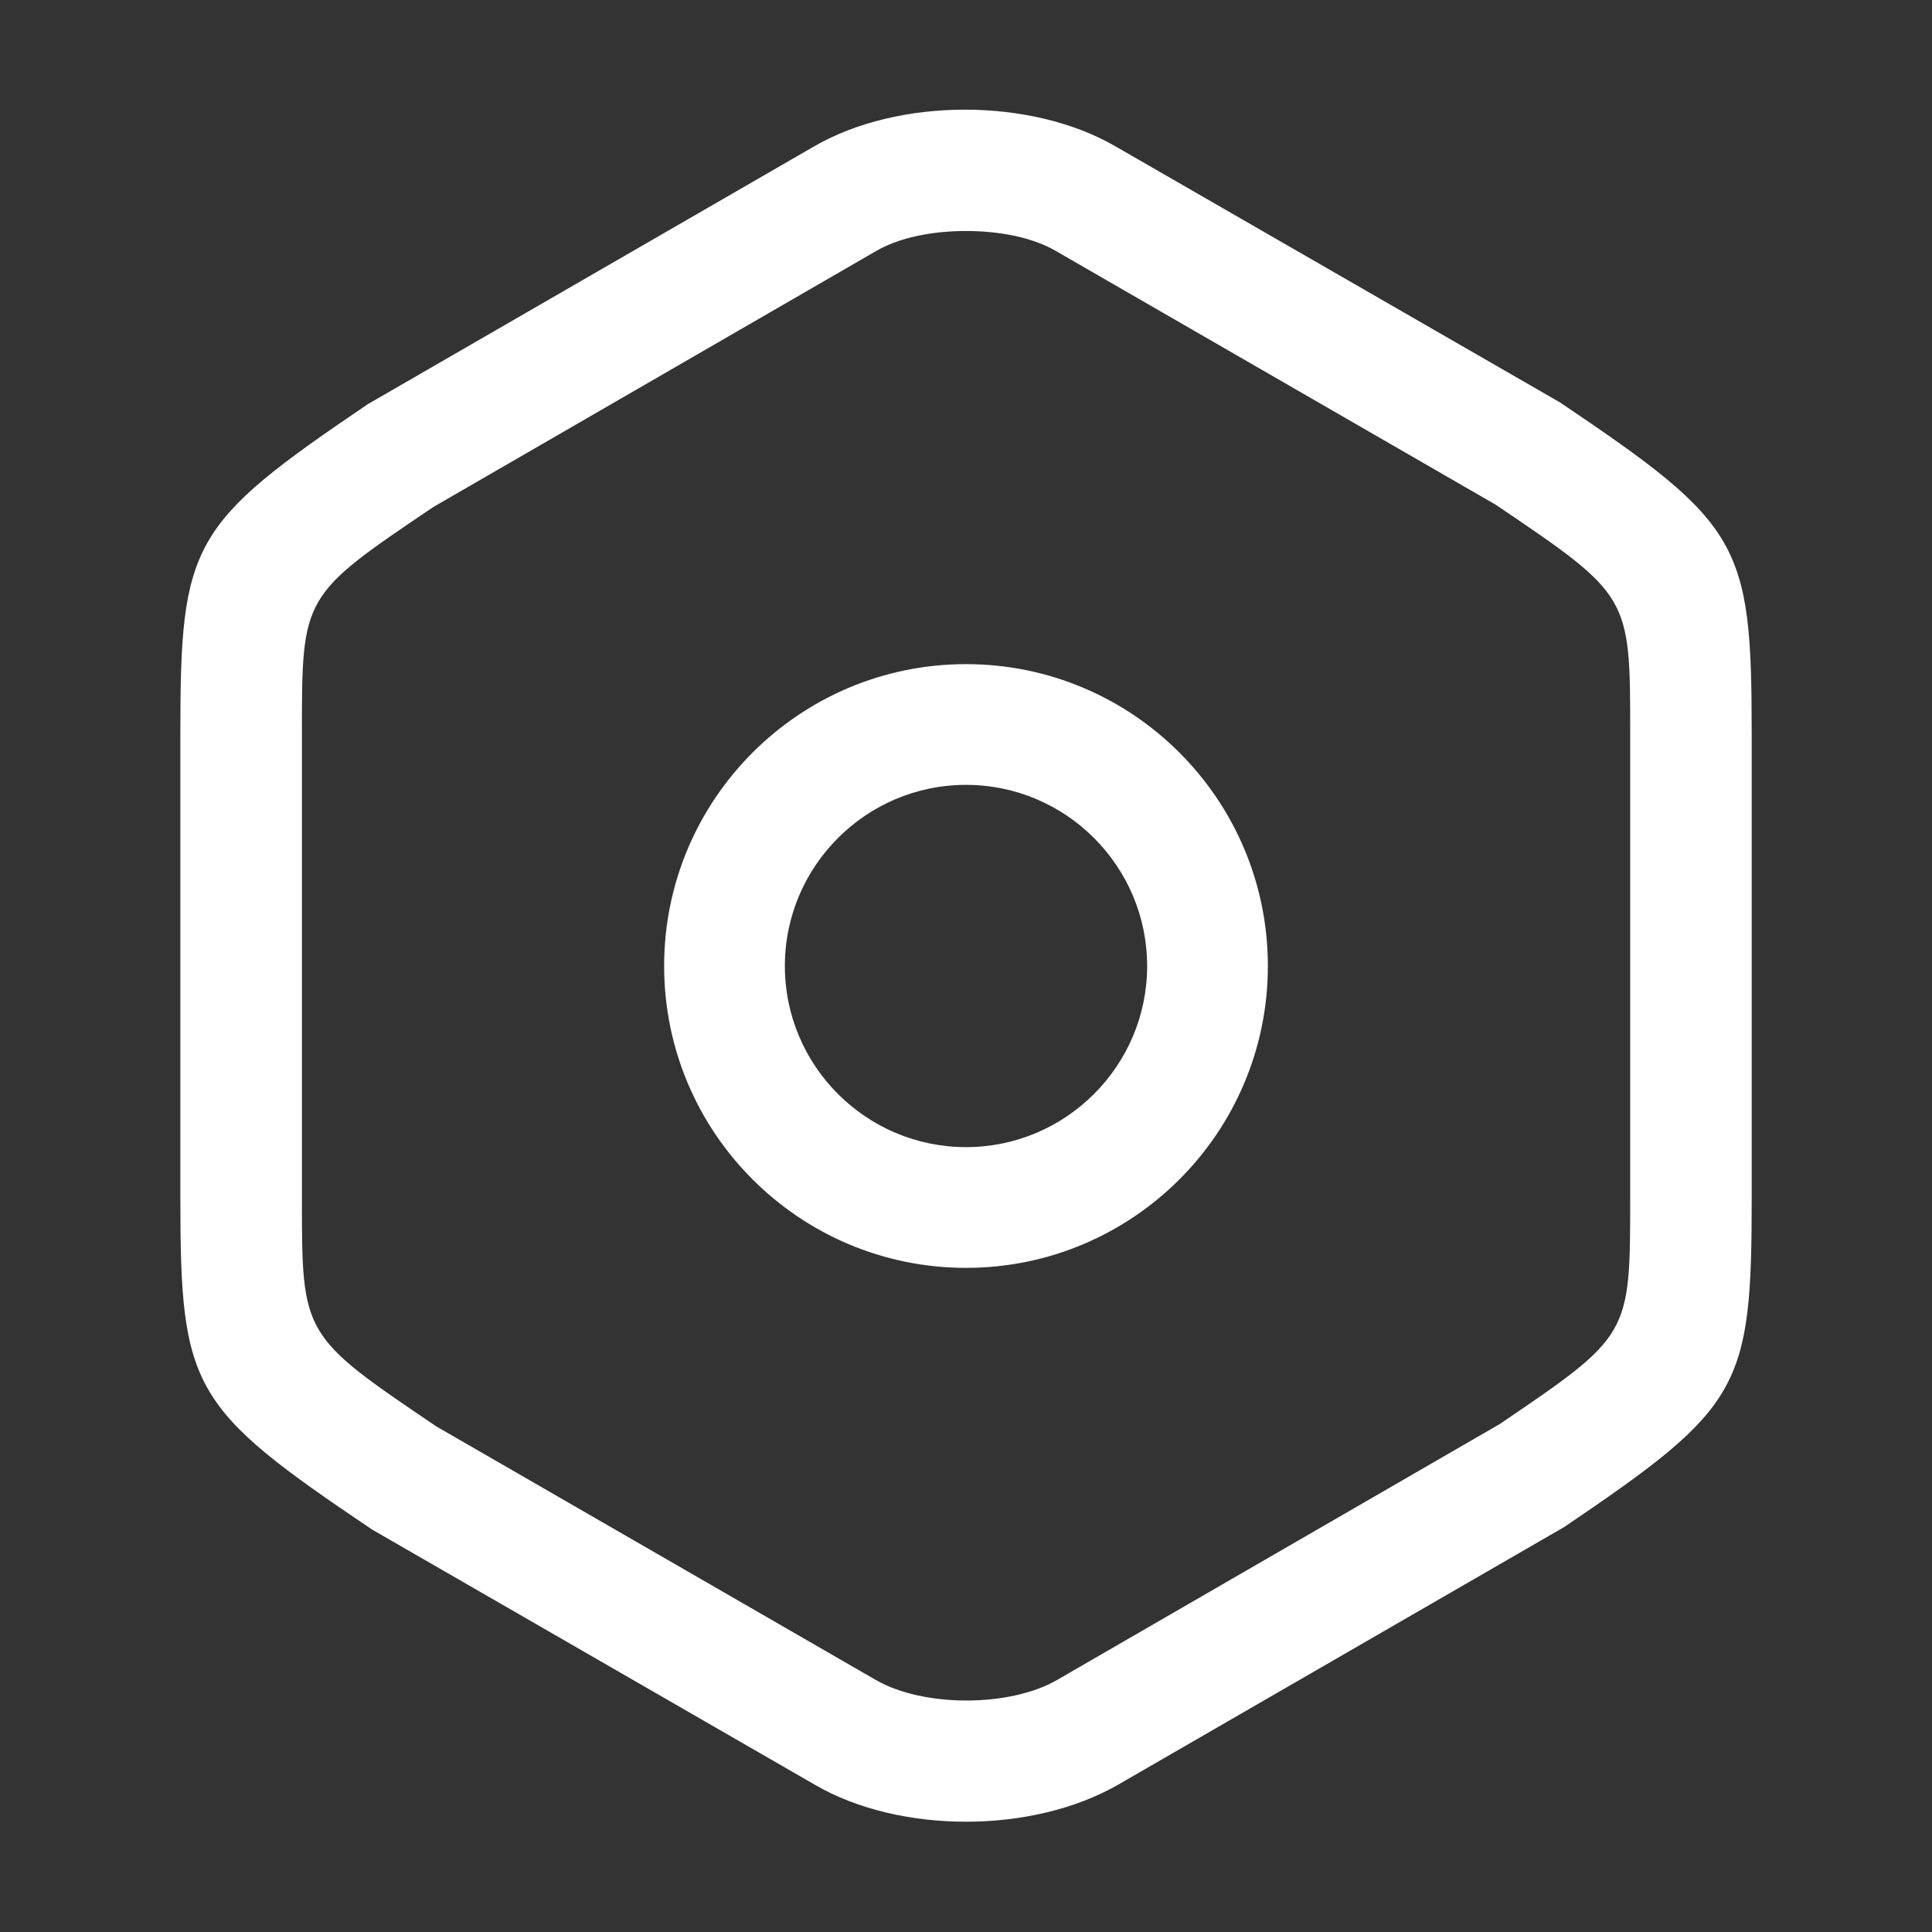 <svg width="37" height="37" viewBox="0 0 37 37" fill="none" xmlns="http://www.w3.org/2000/svg">
<rect x="0" y="0" width="37" height="37" fill="#333333" stroke="none"/>
<path d="M18.501 34.888C17.468 34.888 16.419 34.656 15.602 34.178L7.123 29.291C3.67 26.963 3.454 26.609 3.454 22.955V14.044C3.454 10.39 3.655 10.036 7.046 7.739L15.587 2.806C17.206 1.865 19.75 1.865 21.368 2.806L29.878 7.708C33.332 10.036 33.547 10.39 33.547 14.044V22.94C33.547 26.593 33.347 26.948 29.955 29.245L21.415 34.178C20.582 34.656 19.534 34.888 18.501 34.888ZM18.501 4.424C17.853 4.424 17.221 4.548 16.774 4.81L8.295 9.712C5.782 11.408 5.782 11.408 5.782 14.044V22.94C5.782 25.576 5.782 25.576 8.357 27.318L16.774 32.174C17.684 32.698 19.333 32.698 20.243 32.174L28.722 27.272C31.22 25.576 31.22 25.576 31.22 22.94V14.044C31.22 11.408 31.22 11.408 28.645 9.666L20.227 4.81C19.78 4.548 19.148 4.424 18.501 4.424Z" fill="white"/>
<path d="M18.5 24.281C15.309 24.281 12.719 21.691 12.719 18.5C12.719 15.309 15.309 12.719 18.5 12.719C21.691 12.719 24.281 15.309 24.281 18.5C24.281 21.691 21.691 24.281 18.5 24.281ZM18.5 15.031C16.588 15.031 15.031 16.588 15.031 18.5C15.031 20.412 16.588 21.969 18.5 21.969C20.412 21.969 21.969 20.412 21.969 18.5C21.969 16.588 20.412 15.031 18.5 15.031Z" fill="white"/>
</svg>
